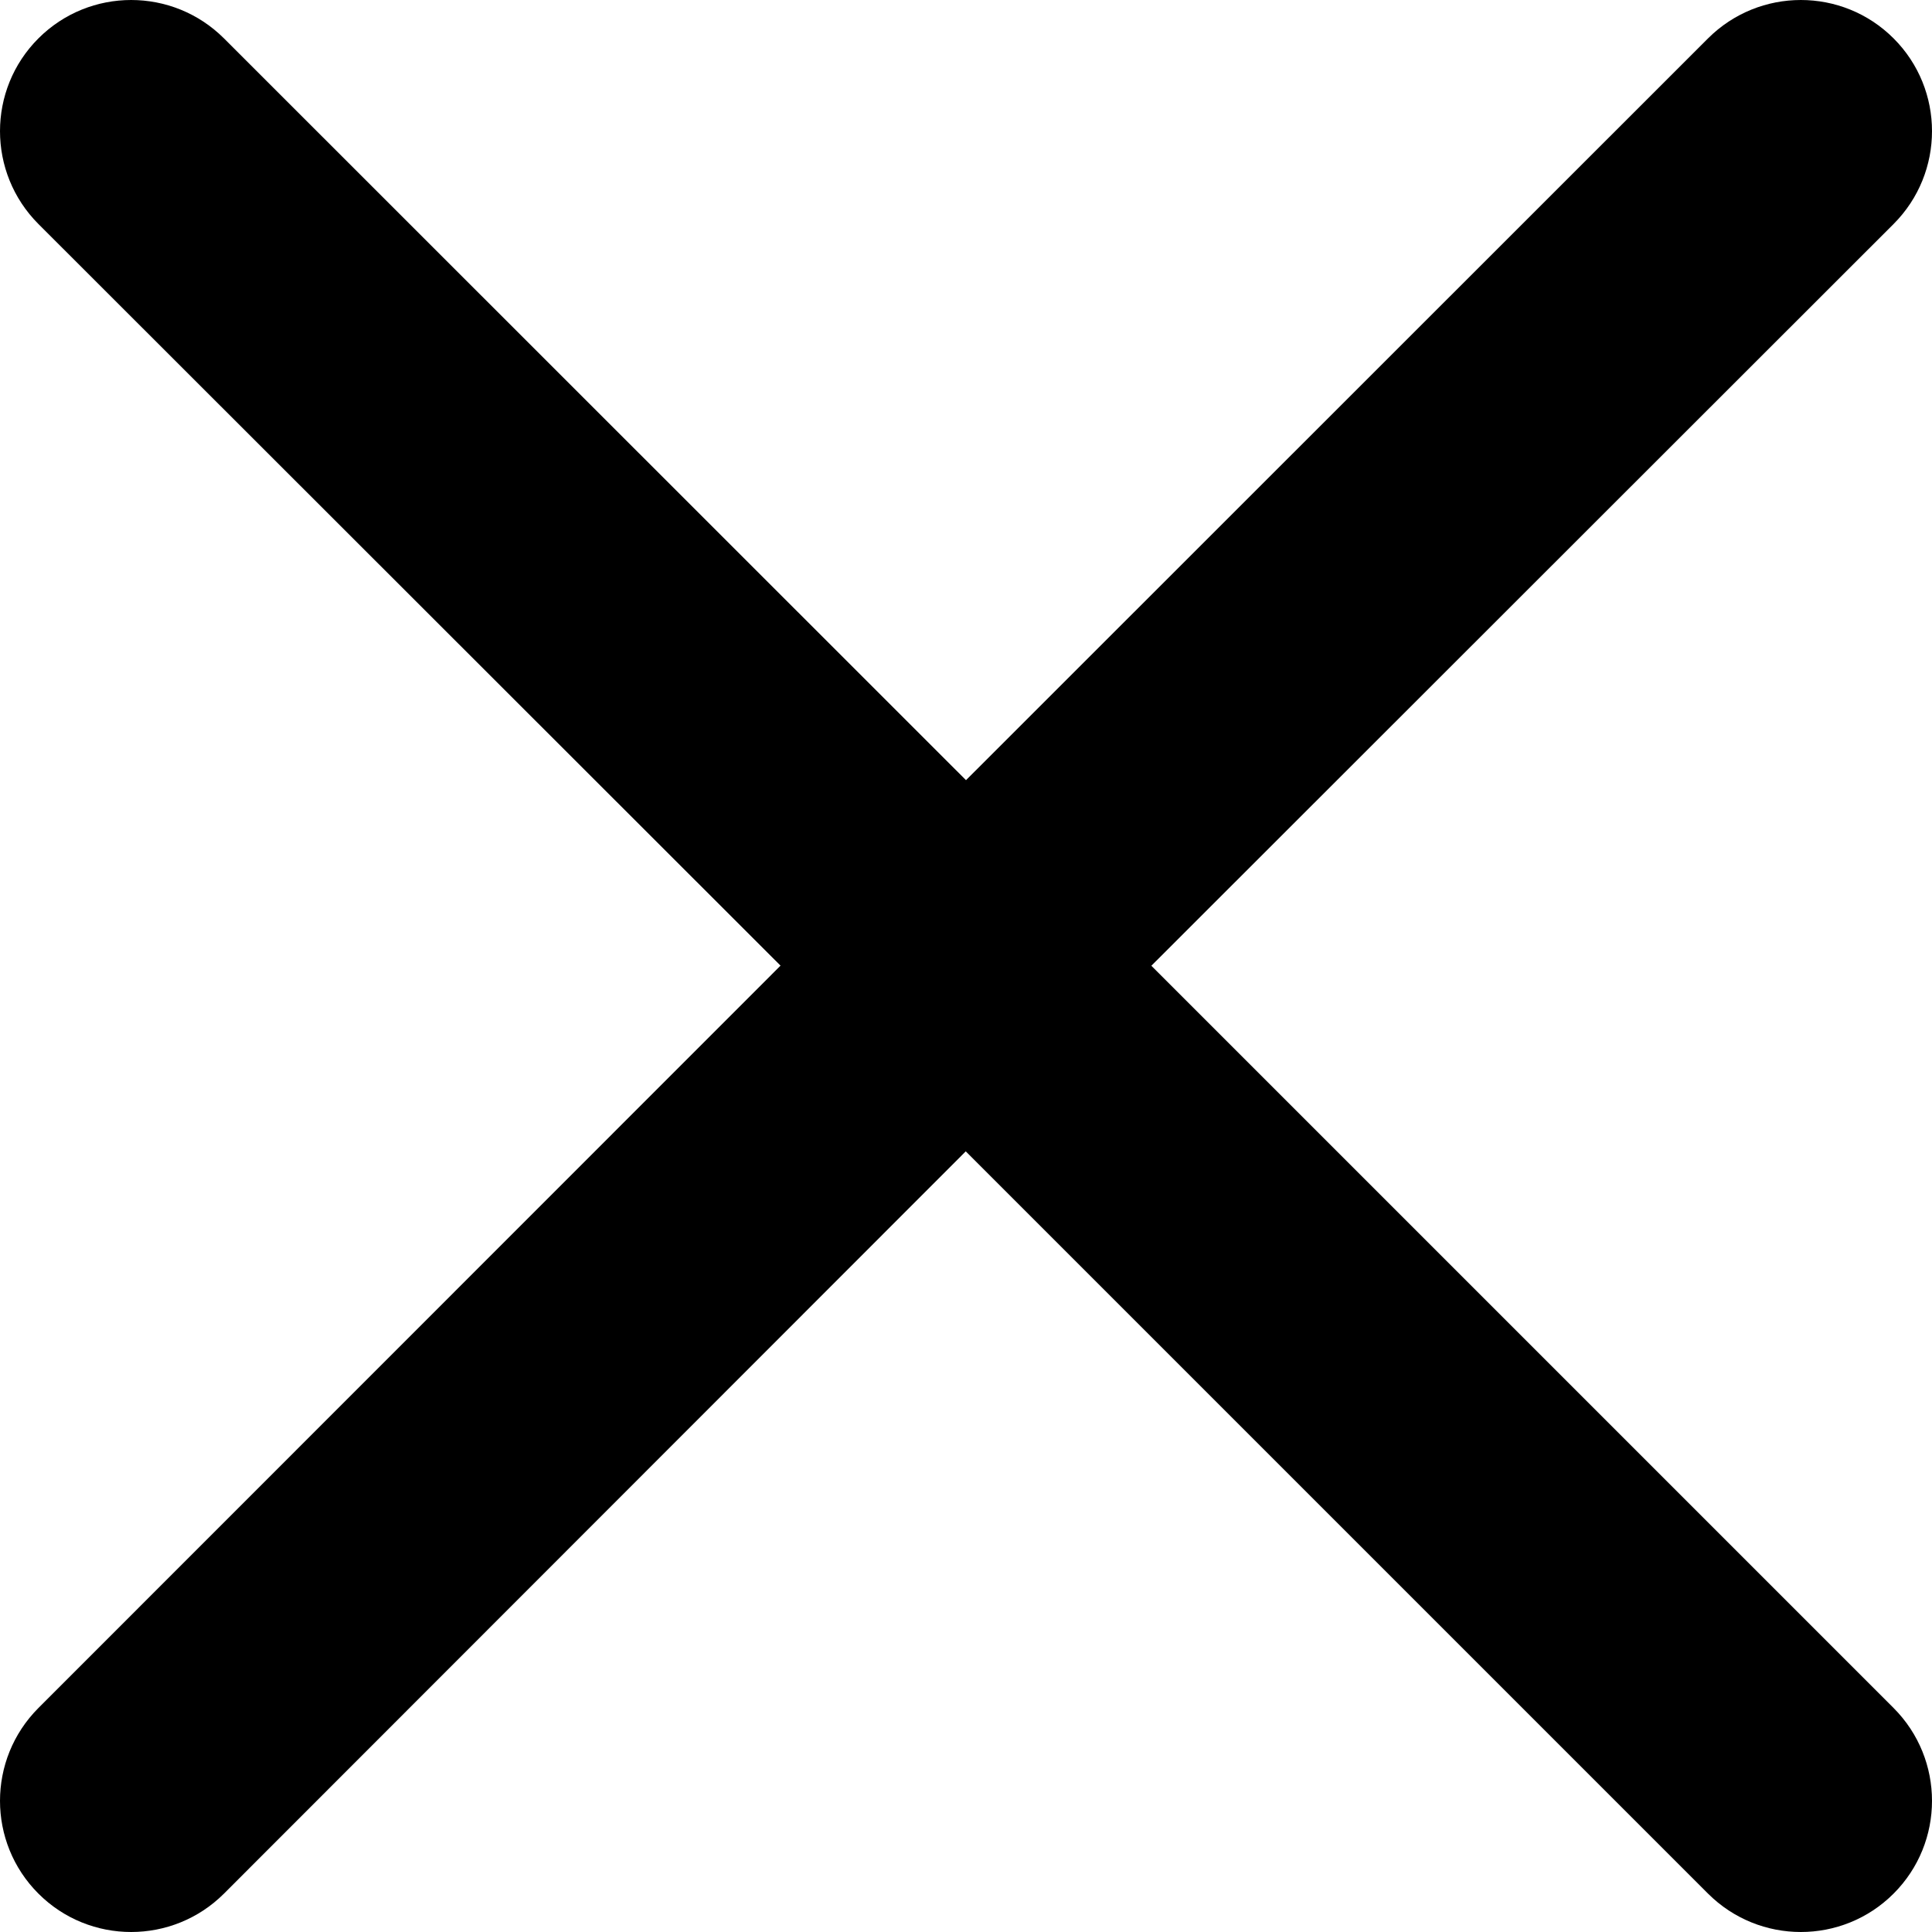 <?xml version="1.0" encoding="UTF-8"?>
<svg width="16px" height="16px" viewBox="0 0 16 16" version="1.1" xmlns="http://www.w3.org/2000/svg" xmlns:xlink="http://www.w3.org/1999/xlink">
    <title>Close</title>
    <g id="Wireframes" stroke="none" stroke-width="1" fill="none" fill-rule="evenodd">
        <g id="Schema-Editor-Publish-Confirmation" transform="translate(-1072, -192)" fill="#000000">
            <g id="ADD-DOMAIN" transform="translate(400, 160)">
                <path d="M687.682,32.318 C688.106,32.742 688.106,33.43 687.682,33.855 L681.535,39.998 L687.682,46.145 C688.106,46.57 688.106,47.258 687.682,47.682 C687.258,48.106 686.57,48.106 686.145,47.682 L679.998,41.535 L673.855,47.682 C673.43,48.106 672.742,48.106 672.318,47.682 C671.894,47.258 671.894,46.57 672.318,46.145 L678.464,39.997 L672.318,33.855 C671.894,33.43 671.894,32.742 672.318,32.318 C672.742,31.894 673.43,31.894 673.855,32.318 L680,38.461 L686.145,32.318 C686.57,31.894 687.258,31.894 687.682,32.318 Z" id="Close"></path>
            </g>
        </g>
    </g>
</svg>